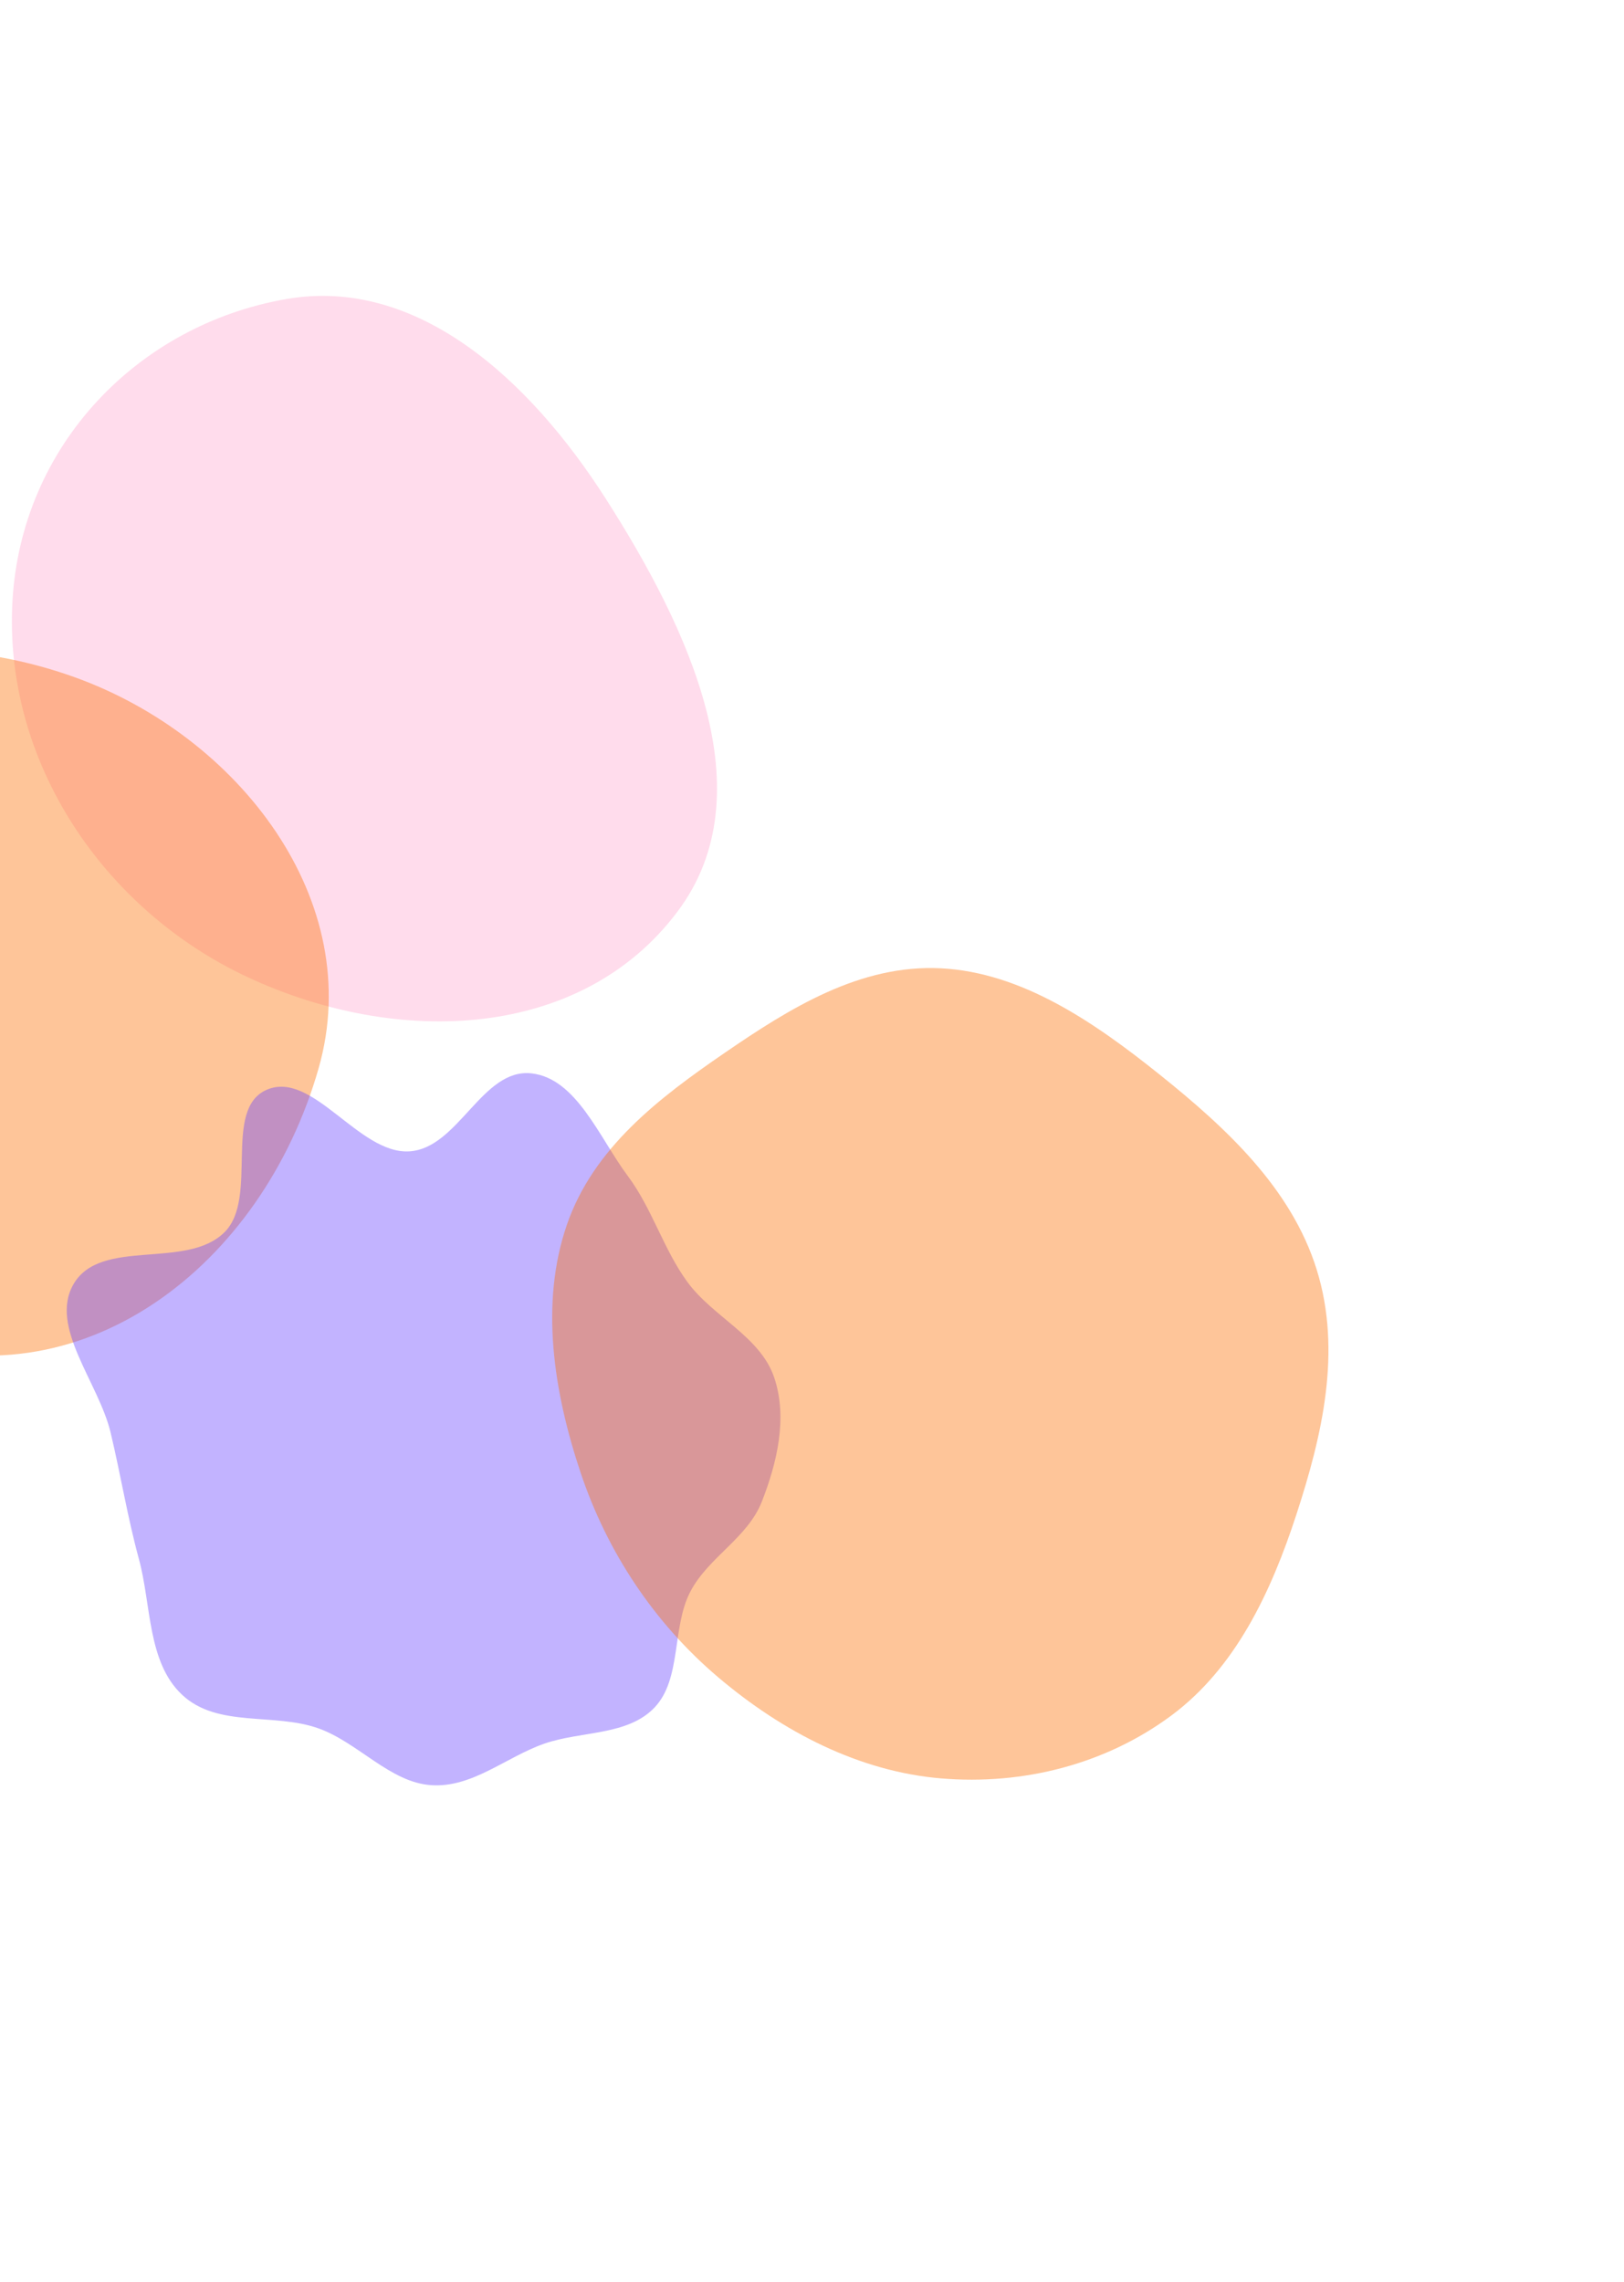 <svg width="1103" height="1550" viewBox="0 0 1103 1550" fill="none" xmlns="http://www.w3.org/2000/svg">
<g opacity="0.495" filter="url(#filter0_f_2838_2962)">
<path d="M411.302 338.544C468.218 427.53 520.191 538.742 460.405 618.807C395.08 706.289 270.631 711.383 168.435 663.789C70.09 617.988 2.31 517.064 8.468 408.332C14.475 302.258 93.896 220.547 194.526 203.113C283.417 187.714 359.73 257.912 411.302 338.544Z" fill="#FF4D9C" fill-opacity="0.4"/>
</g>
<g filter="url(#filter1_f_2838_2962)">
<path d="M216.471 725.326C178.33 859.538 55.112 955.915 -76.883 908.511C-212.308 859.876 -273.886 700.975 -234.754 563.277C-201.338 445.69 -65.048 418.396 50.597 459.928C162.206 500.01 248.721 611.843 216.471 725.326Z" fill="#FD6F00" fill-opacity="0.4"/>
</g>
<g filter="url(#filter2_f_2838_2962)">
<path d="M466.738 870.541C484.134 894.479 516.279 907.52 525.789 935.497C535.147 963.027 527.659 993.759 517.474 1019.8C507.724 1044.73 481.123 1057.56 468.829 1081.14C456.157 1105.44 463.132 1140.41 444.408 1159.9C426.064 1179 394.684 1175.61 369.753 1184.27C343.737 1193.3 320.848 1214.36 292.893 1212.5C265.003 1210.63 243.448 1183.77 216.686 1174.05C186.173 1162.98 147.811 1173.83 123.621 1151.05C100.012 1128.81 102.855 1090.14 94.312 1058.78C86.529 1030.2 81.984 1001.73 75.111 972.955C67.018 939.071 33.331 901.366 49.803 872.423C68.171 840.15 126.758 862.83 152.602 836.803C175.822 813.417 151.01 753.342 181.085 740.204C212.31 726.564 243.649 784.137 278.049 782.002C311.475 779.927 327.412 725.254 361.024 729.035C391.637 732.478 407.097 772.887 426.37 798.686C442.933 820.857 450.465 848.148 466.738 870.541Z" fill="#6842FF" fill-opacity="0.4"/>
</g>
<g filter="url(#filter3_f_2838_2962)">
<path d="M894.31 862.407C911.54 917.863 897.915 975.225 880.533 1028.53C863.235 1081.59 839.116 1132.83 795.6 1165.15C751.195 1198.12 695.21 1212.64 639.006 1207.88C583.671 1203.2 531.65 1176.44 487.63 1139.08C444.397 1102.38 412.405 1054.28 394.314 1000.16C375.856 944.953 366.728 885.067 384.966 831.998C403.004 779.51 447.829 745.547 492.303 715.028C536.648 684.597 584.312 654.902 639.006 657.669C693.97 660.451 743.096 694.155 787.77 729.981C832.71 766.02 877.099 807.017 894.31 862.407Z" fill="#FD6F00" fill-opacity="0.4"/>
</g>
<defs>
<filter id="filter0_f_2838_2962" x="-191.92" y="0.977" width="878.894" height="892.739" filterUnits="userSpaceOnUse" color-interpolation-filters="sRGB">
<feFlood flood-opacity="0" result="BackgroundImageFix"/>
<feBlend mode="normal" in="SourceGraphic" in2="BackgroundImageFix" result="shape"/>
<feGaussianBlur stdDeviation="100" result="effect1_foregroundBlur_2838_2962"/>
</filter>
<filter id="filter1_f_2838_2962" x="-446.363" y="241.683" width="869.657" height="879.073" filterUnits="userSpaceOnUse" color-interpolation-filters="sRGB">
<feFlood flood-opacity="0" result="BackgroundImageFix"/>
<feBlend mode="normal" in="SourceGraphic" in2="BackgroundImageFix" result="shape"/>
<feGaussianBlur stdDeviation="100" result="effect1_foregroundBlur_2838_2962"/>
</filter>
<filter id="filter2_f_2838_2962" x="-154.674" y="528.847" width="884.735" height="883.765" filterUnits="userSpaceOnUse" color-interpolation-filters="sRGB">
<feFlood flood-opacity="0" result="BackgroundImageFix"/>
<feBlend mode="normal" in="SourceGraphic" in2="BackgroundImageFix" result="shape"/>
<feGaussianBlur stdDeviation="100" result="effect1_foregroundBlur_2838_2962"/>
</filter>
<filter id="filter3_f_2838_2962" x="175.04" y="457.49" width="927.222" height="951.272" filterUnits="userSpaceOnUse" color-interpolation-filters="sRGB">
<feFlood flood-opacity="0" result="BackgroundImageFix"/>
<feBlend mode="normal" in="SourceGraphic" in2="BackgroundImageFix" result="shape"/>
<feGaussianBlur stdDeviation="100" result="effect1_foregroundBlur_2838_2962"/>
</filter>
</defs>
</svg>
